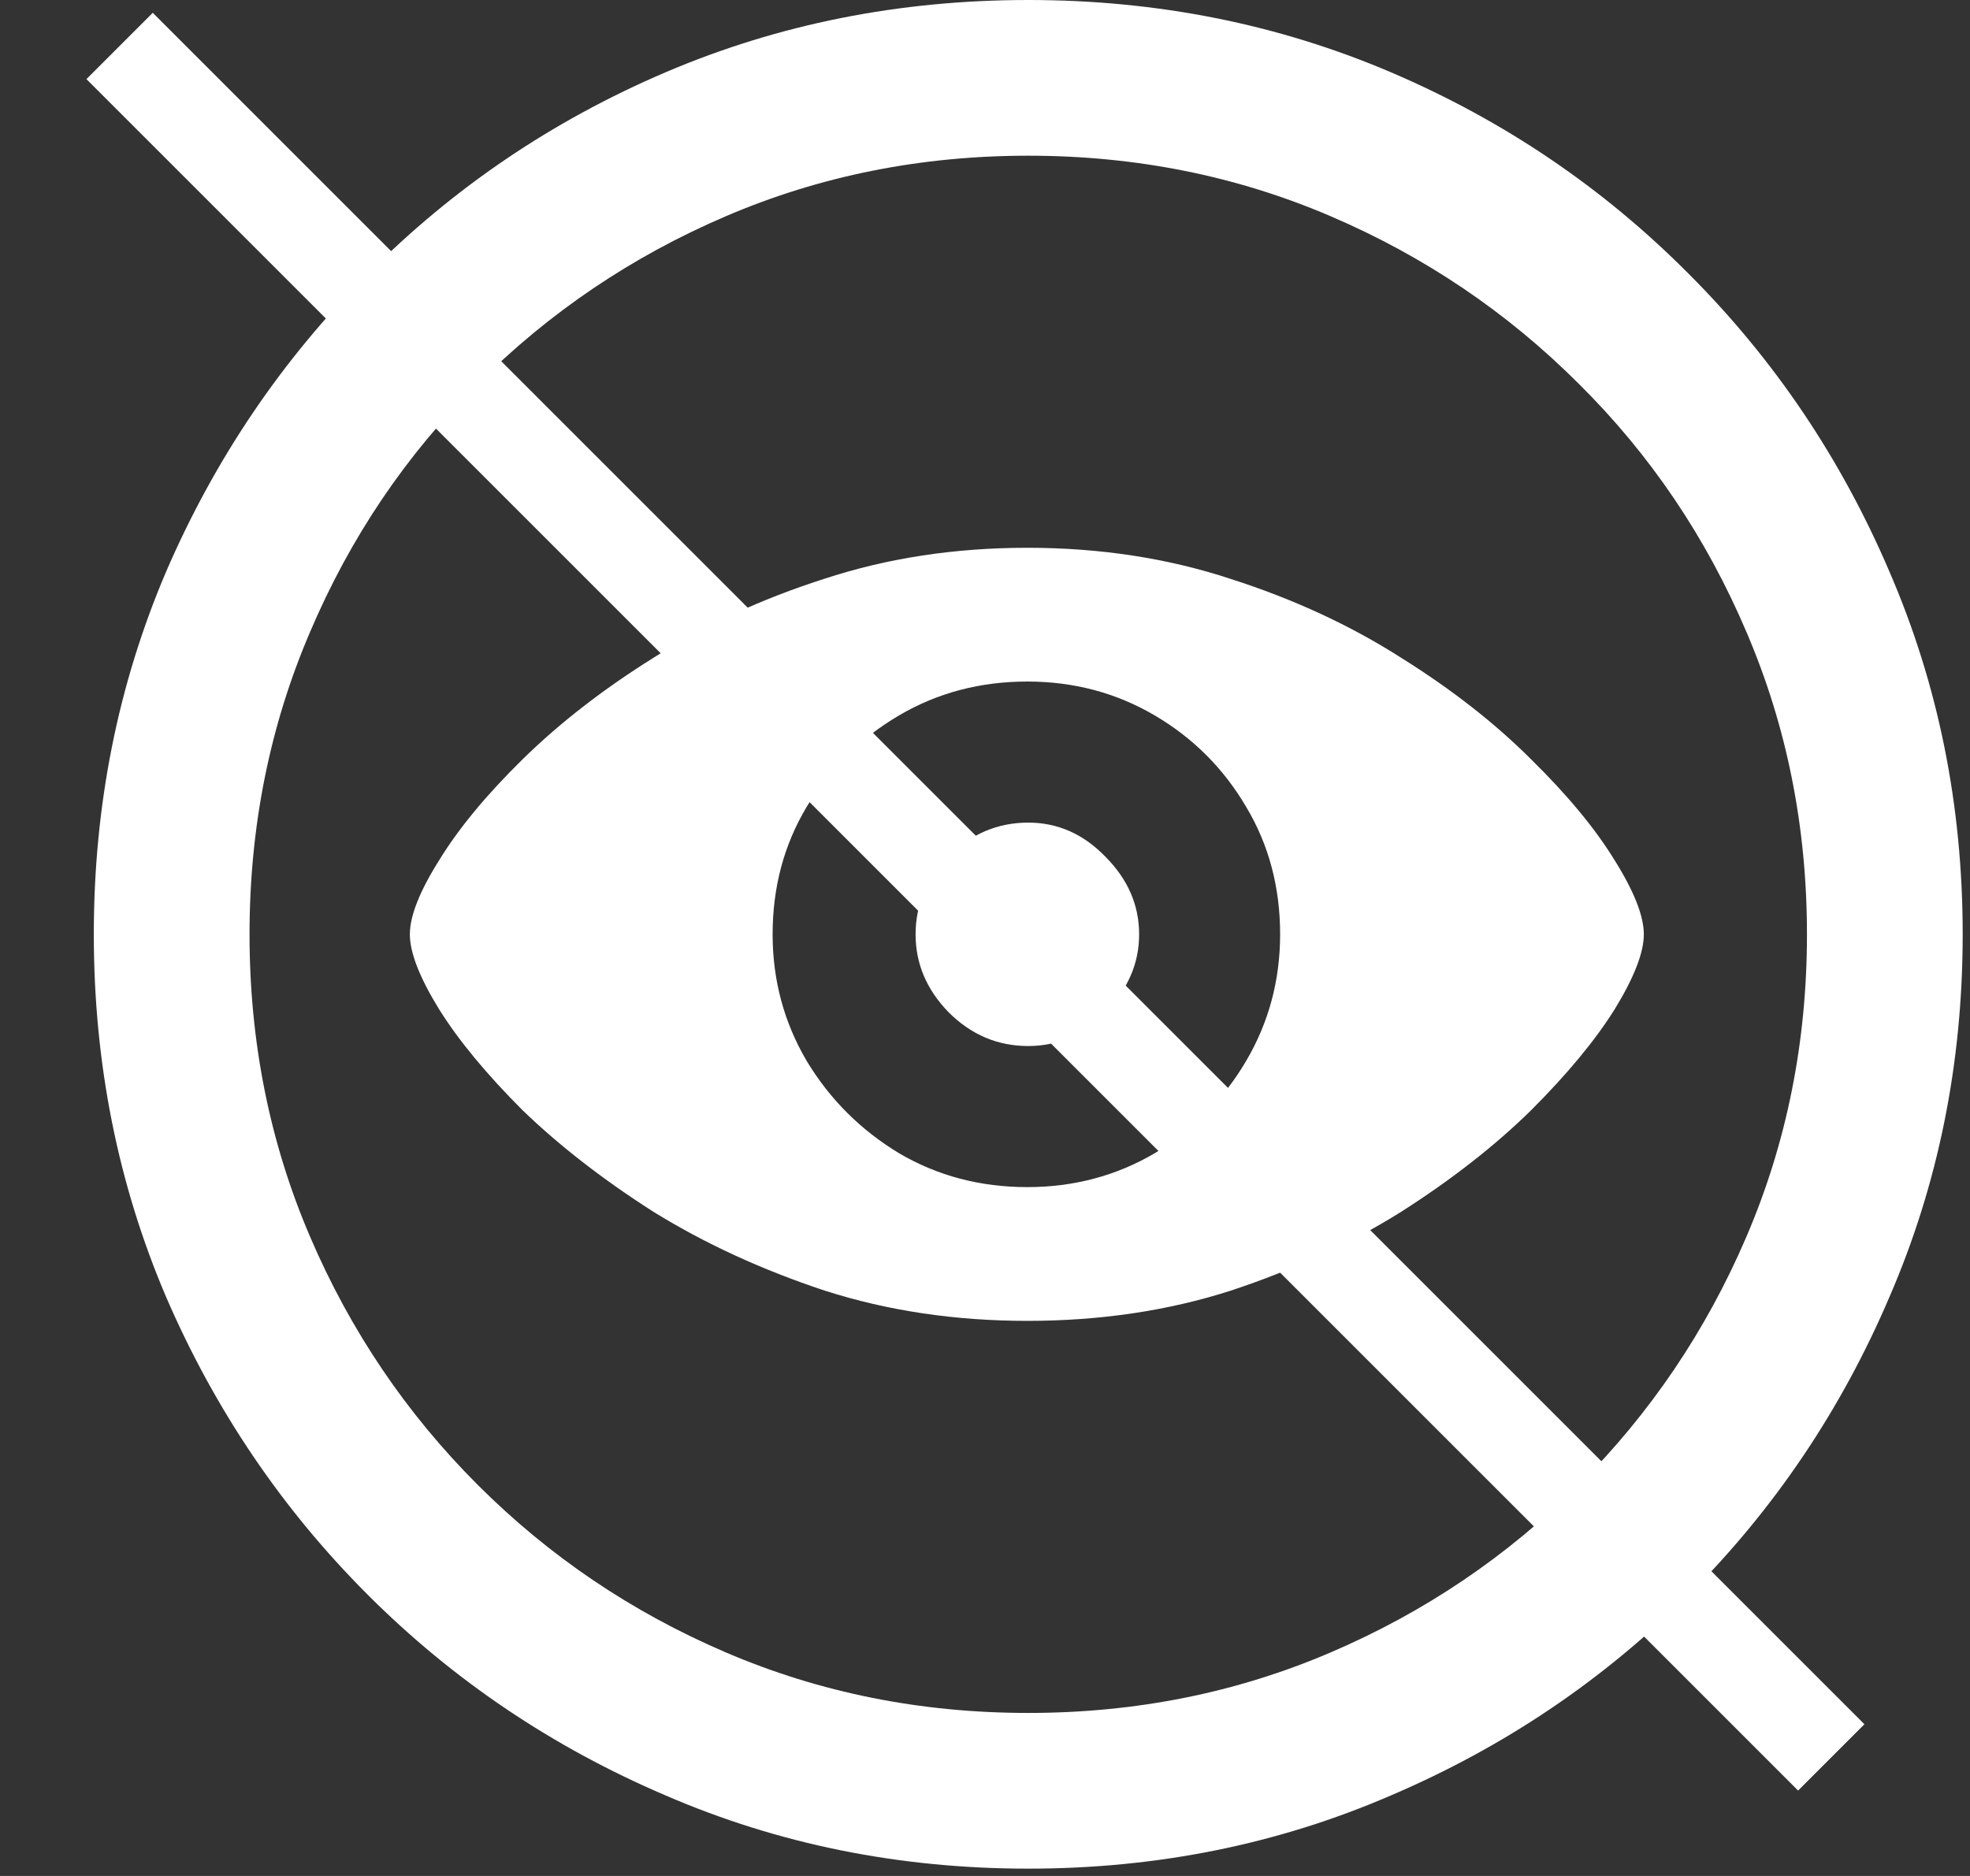 <svg width="21" height="20" viewBox="0 0 21 20" fill="none" xmlns="http://www.w3.org/2000/svg">
<rect x="0" y="0" width="21" height="20" fill="#333333" stroke="none"/>
<path d="M10.961 19.922C9.587 19.922 8.298 19.662 7.094 19.141C5.889 18.626 4.831 17.913 3.92 17.002C3.008 16.09 2.292 15.033 1.771 13.828C1.257 12.624 1 11.335 1 9.961C1 8.587 1.257 7.298 1.771 6.094C2.292 4.889 3.008 3.831 3.92 2.92C4.831 2.002 5.889 1.286 7.094 0.771C8.298 0.257 9.587 0 10.961 0C12.335 0 13.624 0.257 14.828 0.771C16.033 1.286 17.09 2.002 18.002 2.92C18.913 3.831 19.626 4.889 20.141 6.094C20.662 7.298 20.922 8.587 20.922 9.961C20.922 11.335 20.662 12.624 20.141 13.828C19.626 15.033 18.913 16.09 18.002 17.002C17.09 17.913 16.033 18.626 14.828 19.141C13.624 19.662 12.335 19.922 10.961 19.922ZM10.961 18.262C12.107 18.262 13.181 18.047 14.184 17.617C15.186 17.188 16.068 16.592 16.83 15.83C17.592 15.068 18.188 14.186 18.617 13.184C19.047 12.181 19.262 11.107 19.262 9.961C19.262 8.815 19.047 7.741 18.617 6.738C18.188 5.729 17.592 4.847 16.83 4.092C16.068 3.33 15.186 2.734 14.184 2.305C13.181 1.875 12.107 1.66 10.961 1.66C9.815 1.66 8.741 1.875 7.738 2.305C6.736 2.734 5.854 3.33 5.092 4.092C4.33 4.847 3.734 5.729 3.305 6.738C2.875 7.741 2.66 8.815 2.66 9.961C2.66 11.107 2.875 12.181 3.305 13.184C3.734 14.186 4.33 15.068 5.092 15.83C5.854 16.592 6.736 17.188 7.738 17.617C8.741 18.047 9.815 18.262 10.961 18.262ZM10.951 14.082C10.183 14.082 9.464 13.975 8.793 13.76C8.122 13.538 7.514 13.258 6.967 12.92C6.426 12.575 5.961 12.213 5.57 11.836C5.186 11.452 4.89 11.094 4.682 10.762C4.473 10.423 4.369 10.156 4.369 9.961C4.369 9.766 4.473 9.502 4.682 9.17C4.89 8.831 5.186 8.473 5.57 8.096C5.961 7.712 6.426 7.35 6.967 7.012C7.507 6.667 8.113 6.387 8.783 6.172C9.454 5.951 10.176 5.84 10.951 5.84C11.726 5.84 12.449 5.951 13.119 6.172C13.79 6.387 14.395 6.667 14.935 7.012C15.476 7.35 15.938 7.712 16.322 8.096C16.706 8.473 17.003 8.831 17.211 9.17C17.419 9.502 17.523 9.766 17.523 9.961C17.523 10.156 17.419 10.423 17.211 10.762C17.003 11.094 16.706 11.452 16.322 11.836C15.938 12.213 15.476 12.575 14.935 12.92C14.395 13.258 13.79 13.538 13.119 13.76C12.449 13.975 11.726 14.082 10.951 14.082ZM10.951 12.656C11.446 12.656 11.898 12.536 12.309 12.295C12.719 12.047 13.044 11.719 13.285 11.309C13.526 10.898 13.646 10.449 13.646 9.961C13.646 9.46 13.526 9.007 13.285 8.604C13.044 8.193 12.719 7.868 12.309 7.627C11.898 7.386 11.446 7.266 10.951 7.266C10.45 7.266 9.994 7.386 9.584 7.627C9.174 7.868 8.845 8.193 8.598 8.604C8.357 9.007 8.236 9.46 8.236 9.961C8.236 10.449 8.357 10.898 8.598 11.309C8.845 11.719 9.174 12.047 9.584 12.295C9.994 12.536 10.45 12.656 10.951 12.656ZM10.961 11.152C10.635 11.152 10.352 11.032 10.111 10.791C9.877 10.55 9.76 10.273 9.76 9.961C9.76 9.648 9.877 9.372 10.111 9.131C10.352 8.89 10.635 8.77 10.961 8.77C11.273 8.77 11.547 8.89 11.781 9.131C12.022 9.372 12.143 9.648 12.143 9.961C12.143 10.273 12.022 10.55 11.781 10.791C11.547 11.032 11.273 11.152 10.961 11.152Z" fill="white"/>
<line x1="1.275" y1="0.49" x2="19.521" y2="18.736" stroke="white"/>
</svg>
